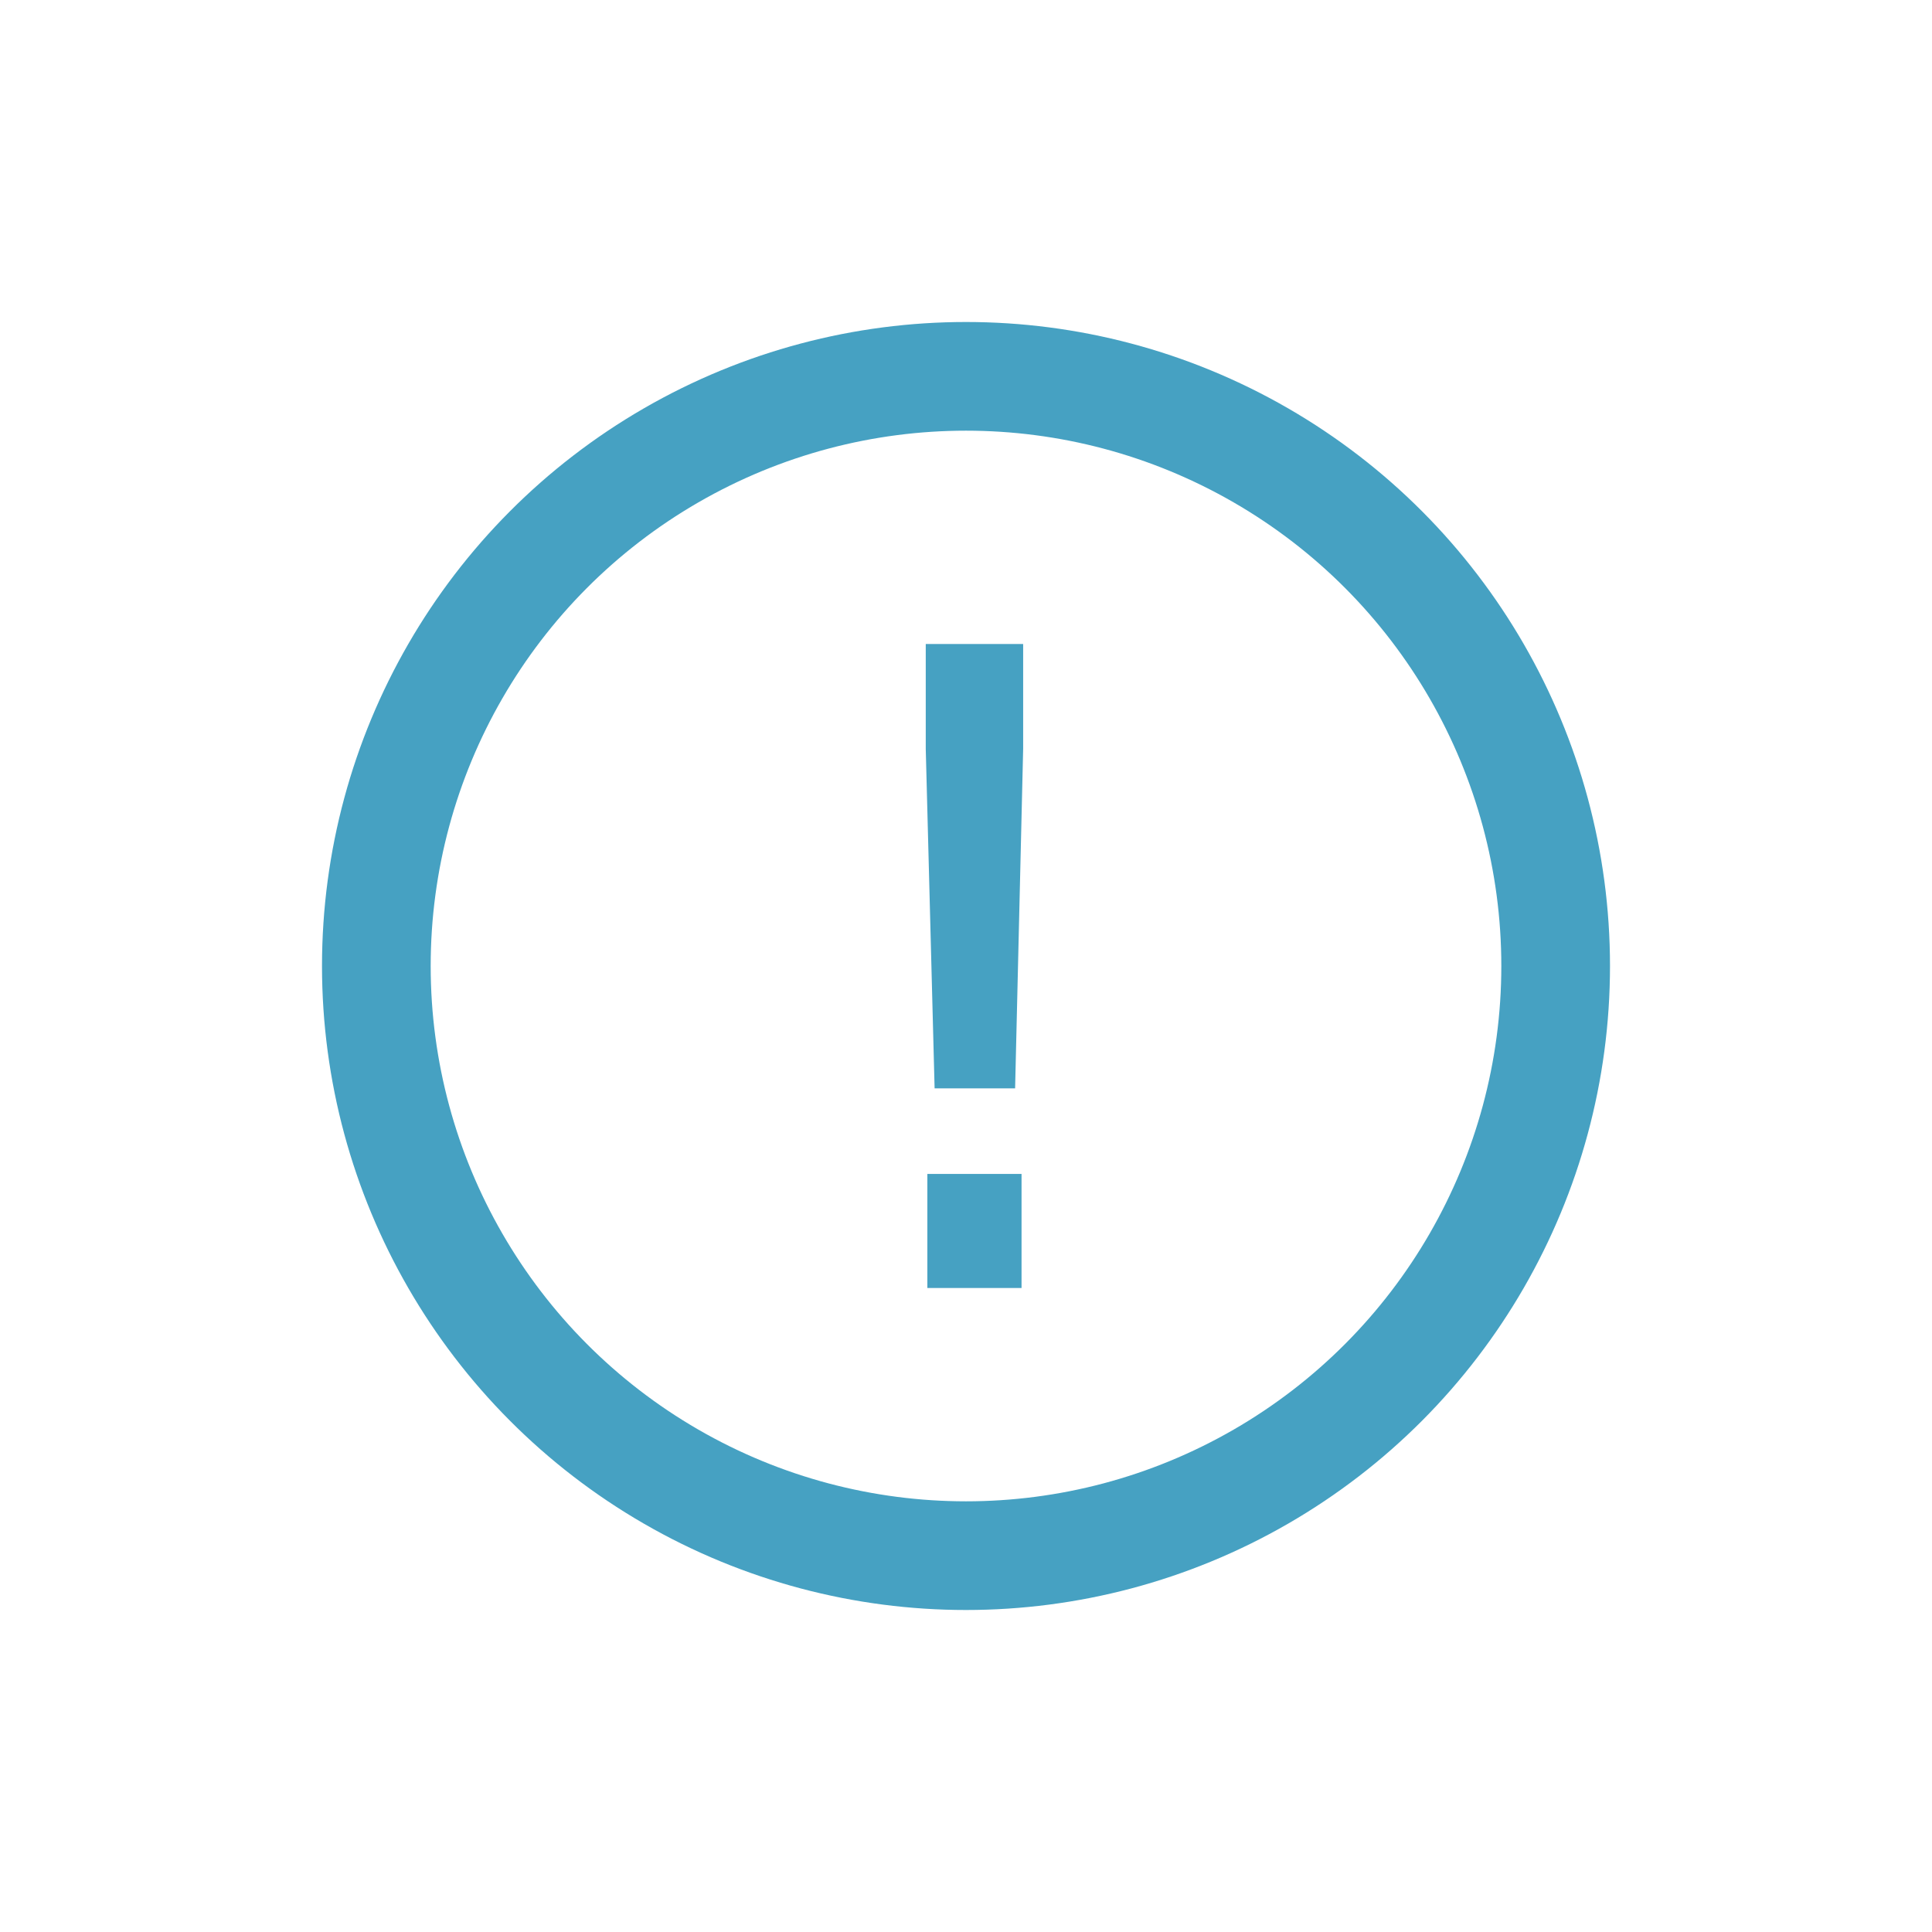 <svg width="24" height="24" viewBox="0 0 24 24" fill="none" xmlns="http://www.w3.org/2000/svg">
<circle cx="12" cy="12" r="7.325" stroke="#46A1C2" stroke-width="1.35"/>
<path d="M12.71 8H11.5V9.303L11.61 13.52H12.61L12.71 9.303V8ZM12.69 16V14.583H11.52V16H12.69Z" fill="#46A1C2"/>
</svg>
